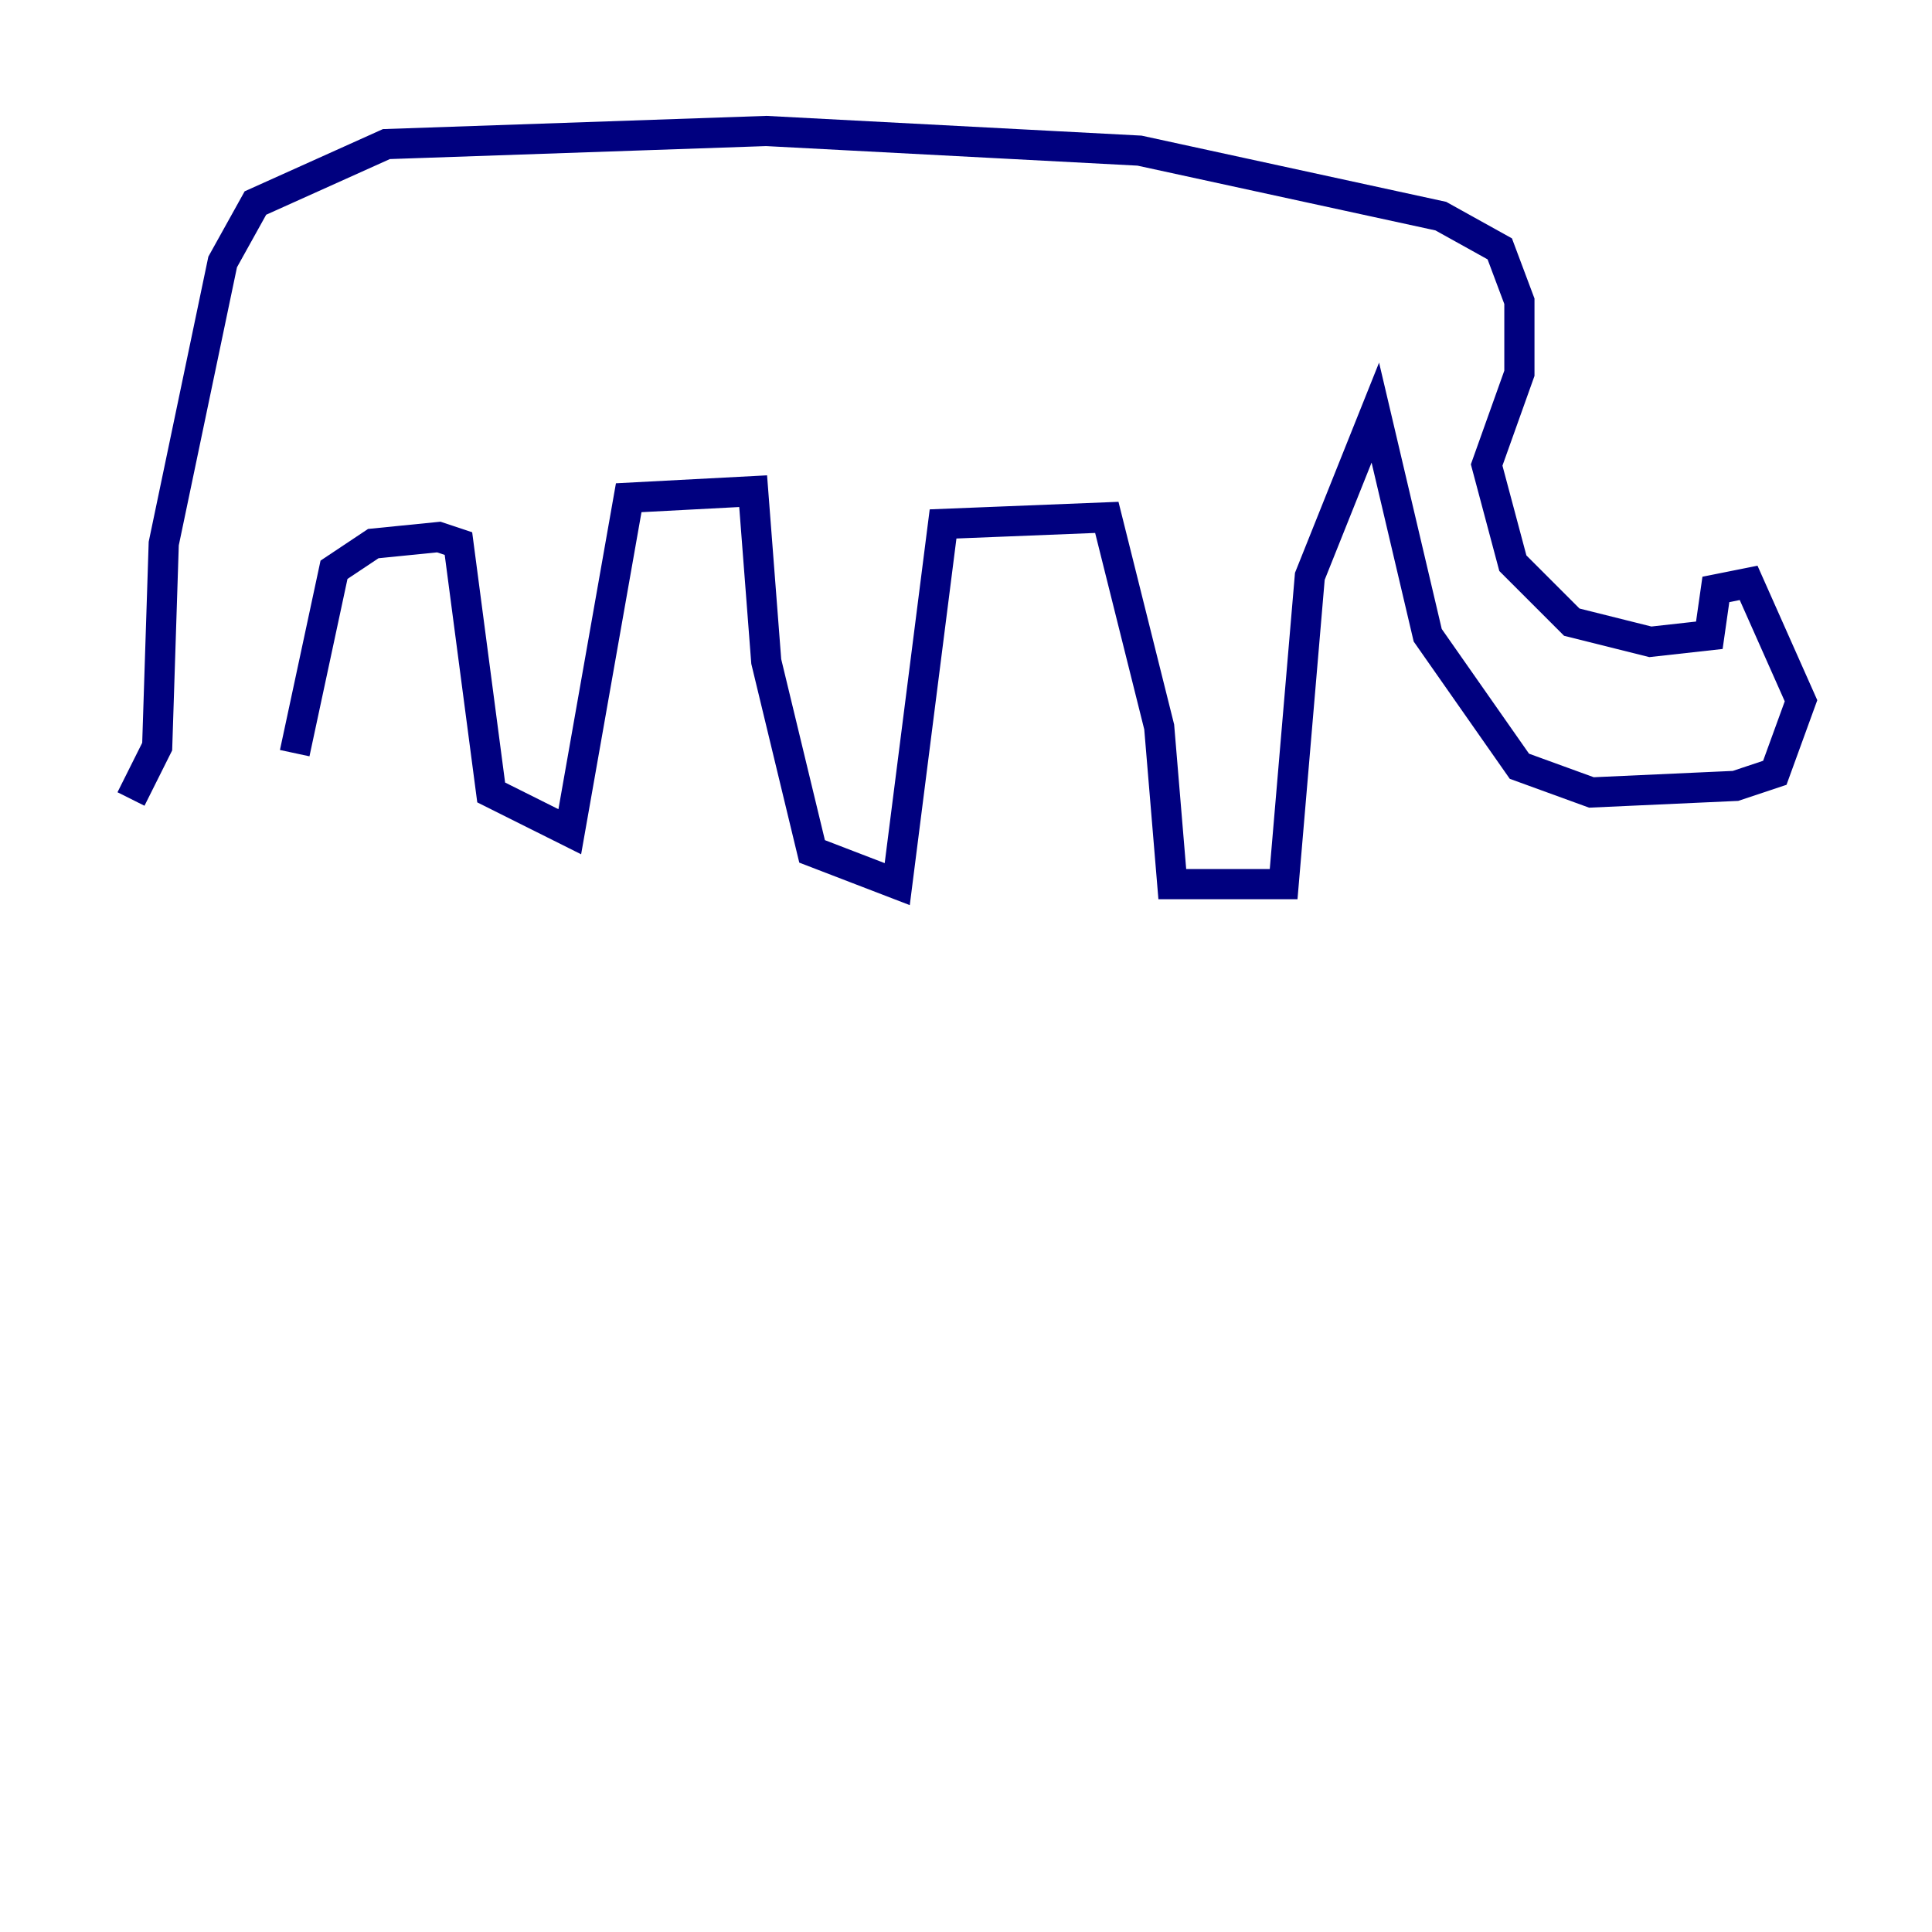 <?xml version="1.0" encoding="utf-8" ?>
<svg baseProfile="tiny" height="128" version="1.2" viewBox="0,0,128,128" width="128" xmlns="http://www.w3.org/2000/svg" xmlns:ev="http://www.w3.org/2001/xml-events" xmlns:xlink="http://www.w3.org/1999/xlink"><defs /><polyline fill="none" points="8.678,52.936 10.414,49.464 10.848,36.014 14.752,17.356 16.922,13.451 25.6,9.546 50.766,8.678 75.498,9.98 95.458,14.319 99.363,16.488 100.664,19.959 100.664,24.732 98.495,30.807 100.231,37.315 104.136,41.22 109.342,42.522 113.248,42.088 113.681,39.051 115.851,38.617 119.322,46.427 117.586,51.2 114.983,52.068 105.437,52.502 100.664,50.766 94.59,42.088 91.119,27.336 86.78,38.183 85.044,58.576 77.668,58.576 76.8,48.163 73.329,34.278 62.481,34.712 59.444,58.576 53.803,56.407 50.766,43.824 49.898,32.542 41.654,32.976 37.749,55.105 32.542,52.502 30.373,36.014 29.071,35.58 24.732,36.014 22.129,37.749 19.525,49.898" stroke="#00007f" stroke-width="2" /></svg>